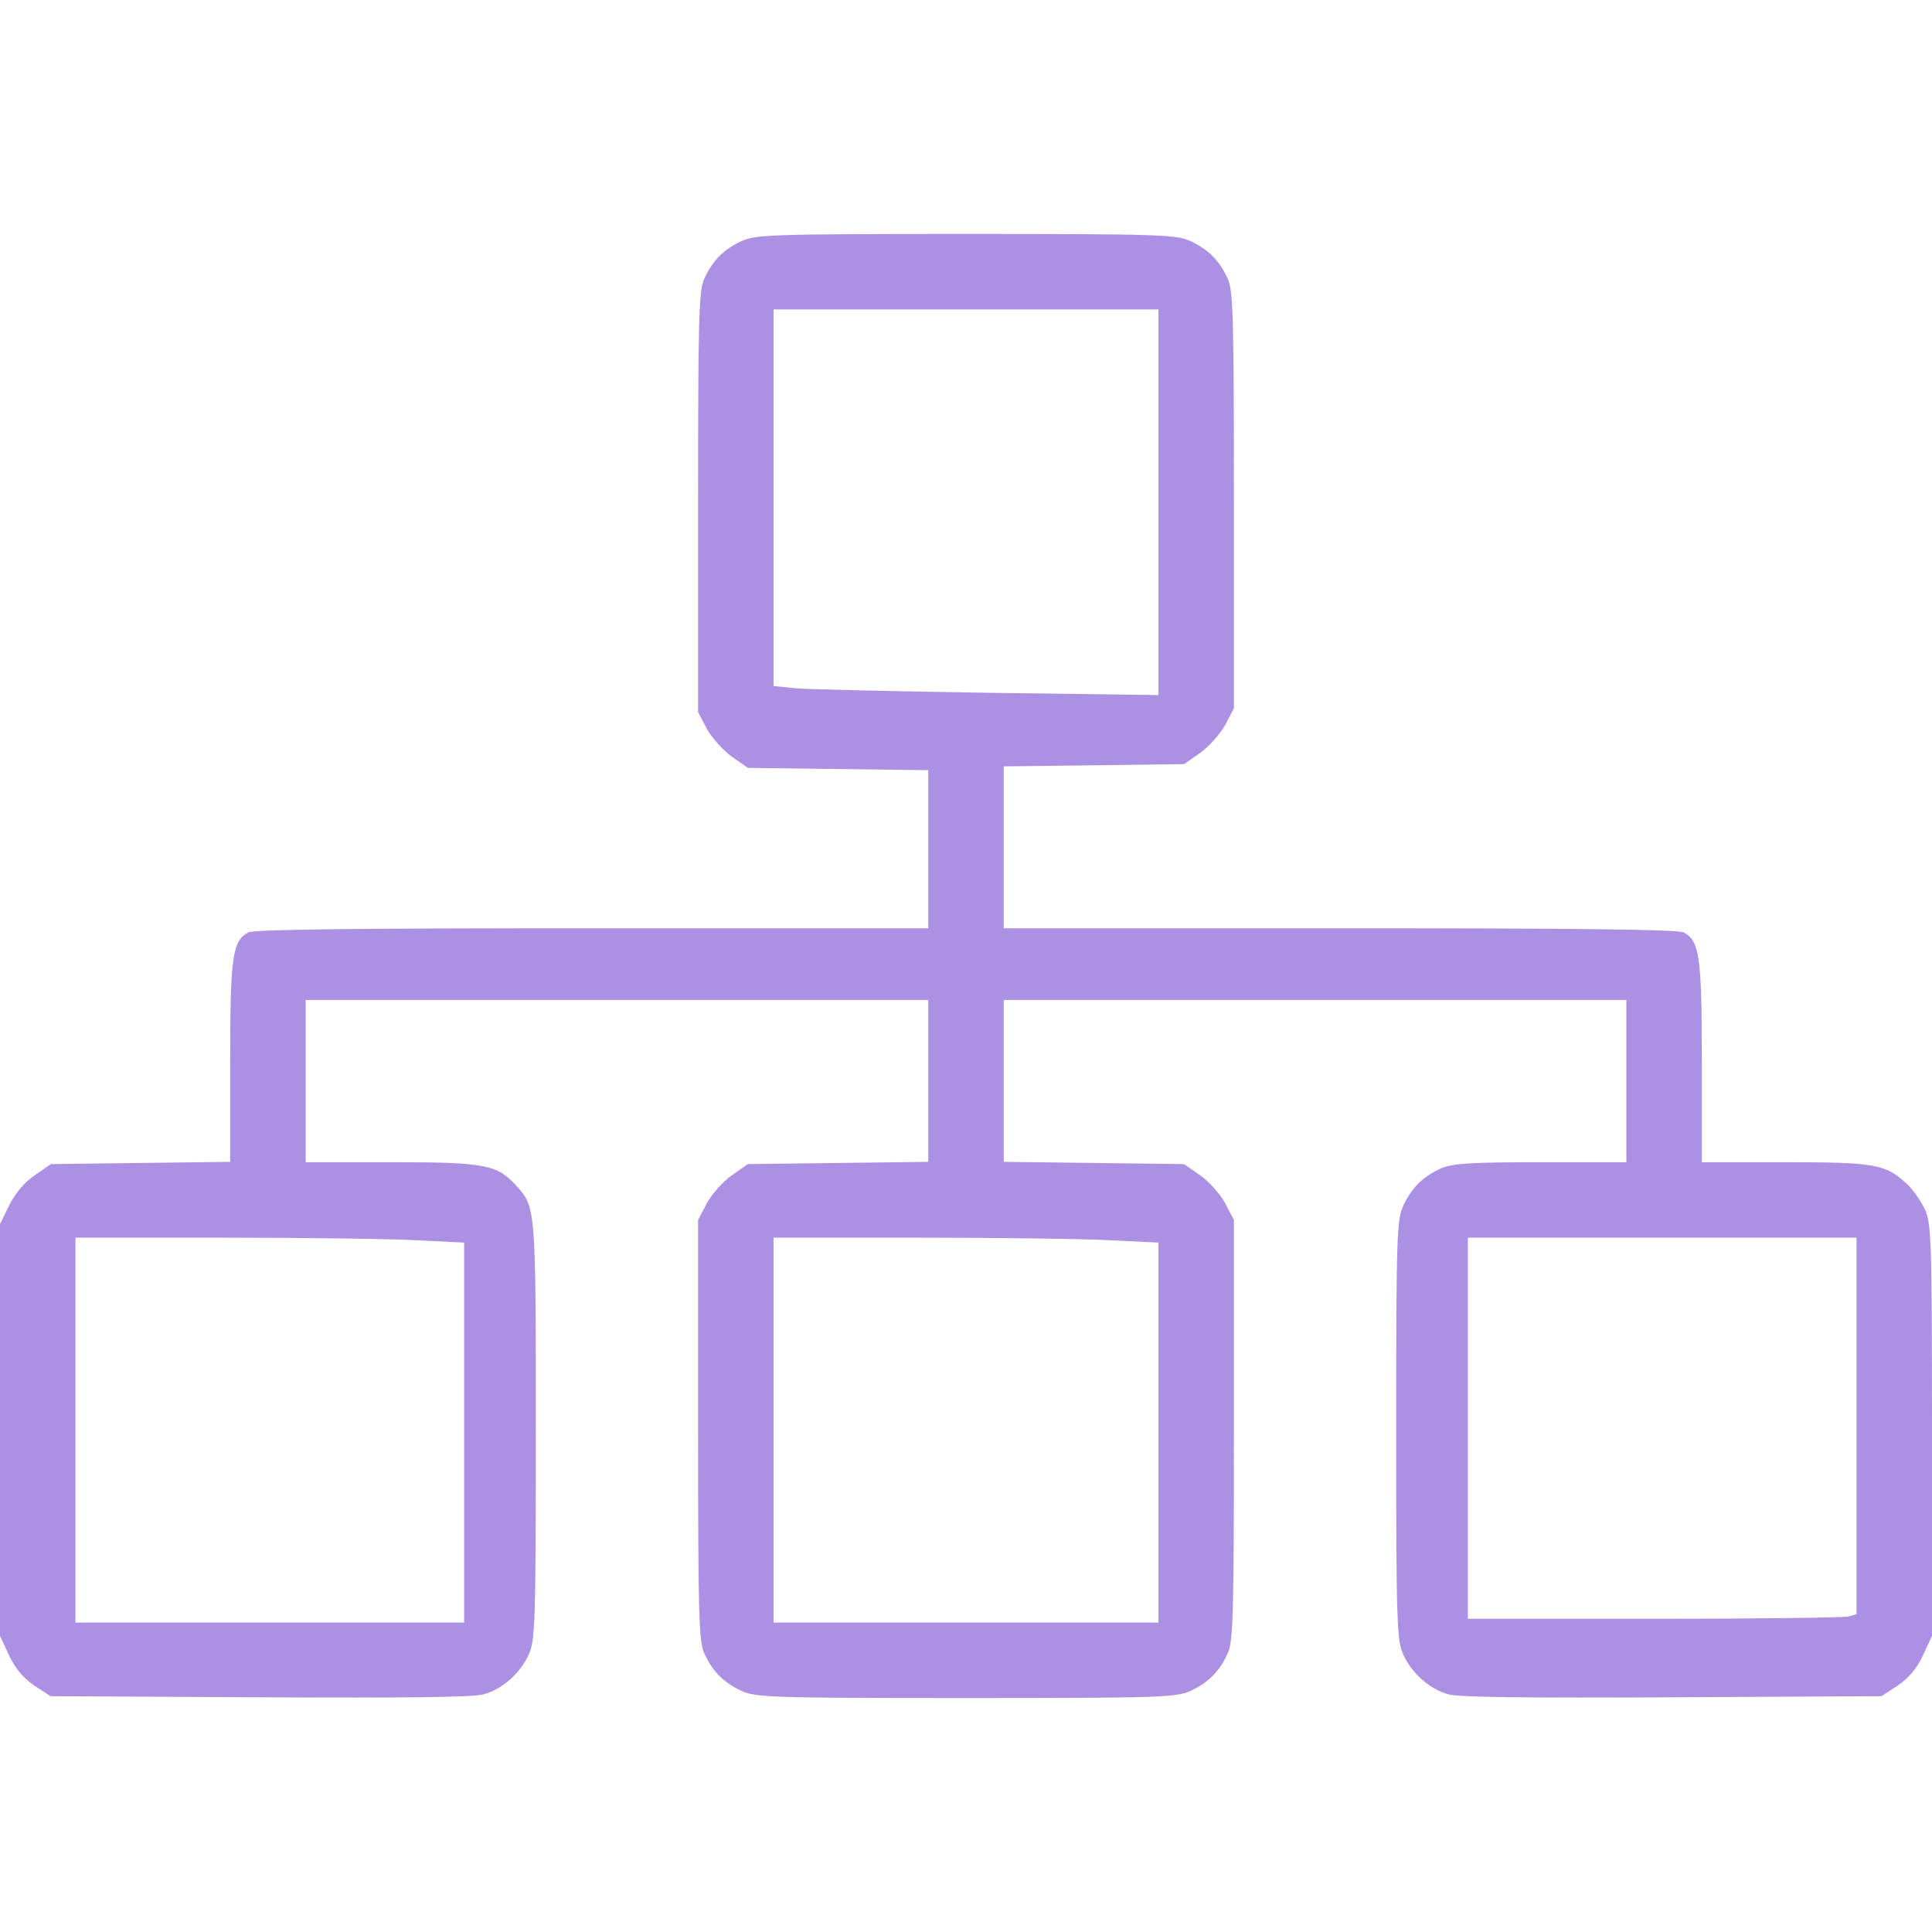<?xml version="1.0" encoding="utf-8"?>
<svg version="1.0" width="512pt" height="512pt" viewBox="0 0 512 512" preserveAspectRatio="xMidYMid meet" xmlns="http://www.w3.org/2000/svg">
  <g transform="translate(0,512) scale(0.1,-0.1)" fill="#000000" stroke="none">
    <path d="M1965 4481 c-48 -22 -79 -54 -100 -103 -13 -32 -15 -114 -15 -591 l0 -554 23 -44 c13 -24 43 -57 66 -74 l43 -30 239 -3 239 -3 0 -210 0 -209 -891 0 c-619 0 -896 -3 -911 -11 -42 -23 -48 -62 -48 -343 l0 -265 -238 -3 -237 -3 -42 -29 c-27 -18 -51 -46 -68 -79 l-25 -51 0 -545 0 -546 24 -52 c17 -36 38 -60 67 -80 l43 -28 555 -3 c377 -2 568 0 593 8 50 14 97 56 119 105 17 37 19 78 19 593 0 596 0 593 -53 651 -50 55 -83 61 -329 61 l-228 0 0 215 0 215 825 0 825 0 0 -214 0 -215 -239 -3 -239 -3 -43 -30 c-23 -16 -53 -50 -66 -74 l-23 -44 0 -554 c0 -477 2 -559 15 -591 21 -49 52 -81 100 -103 37 -17 77 -19 595 -19 518 0 558 2 595 19 48 22 79 54 100 103 13 32 15 114 15 591 l0 554 -23 44 c-13 24 -43 58 -66 74 l-43 30 -239 3 -239 3 0 215 0 214 825 0 825 0 0 -215 0 -215 -225 0 c-181 0 -233 -3 -263 -15 -49 -21 -81 -52 -103 -100 -17 -37 -19 -77 -19 -595 0 -517 2 -558 19 -595 22 -49 69 -91 119 -105 25 -8 216 -10 593 -8 l555 3 43 28 c29 20 50 44 67 80 l24 52 0 545 c0 509 -2 548 -19 585 -10 22 -31 52 -47 67 -57 53 -84 58 -324 58 l-220 0 0 265 c0 282 -6 321 -48 344 -15 8 -292 11 -911 11 l-891 0 0 214 0 215 239 3 239 3 43 30 c23 17 53 50 66 74 l23 44 0 549 c0 473 -2 554 -15 586 -21 49 -52 81 -100 103 -37 17 -77 19 -595 19 -518 0 -558 -2 -595 -19z m1105 -692 l0 -511 -452 6 c-249 4 -479 9 -510 12 l-58 6 0 499 0 499 510 0 510 0 0 -511z m-1962 -1956 l122 -6 0 -504 0 -503 -515 0 -515 0 0 510 0 510 393 0 c217 0 449 -3 515 -7z m1840 0 l122 -6 0 -504 0 -503 -510 0 -510 0 0 510 0 510 388 0 c214 0 444 -3 510 -7z m1972 -492 l0 -499 -22 -6 c-13 -3 -245 -6 -515 -6 l-493 0 0 505 0 505 515 0 515 0 0 -499z" style="fill: rgb(171, 144, 228);"/>
  </g>
</svg>